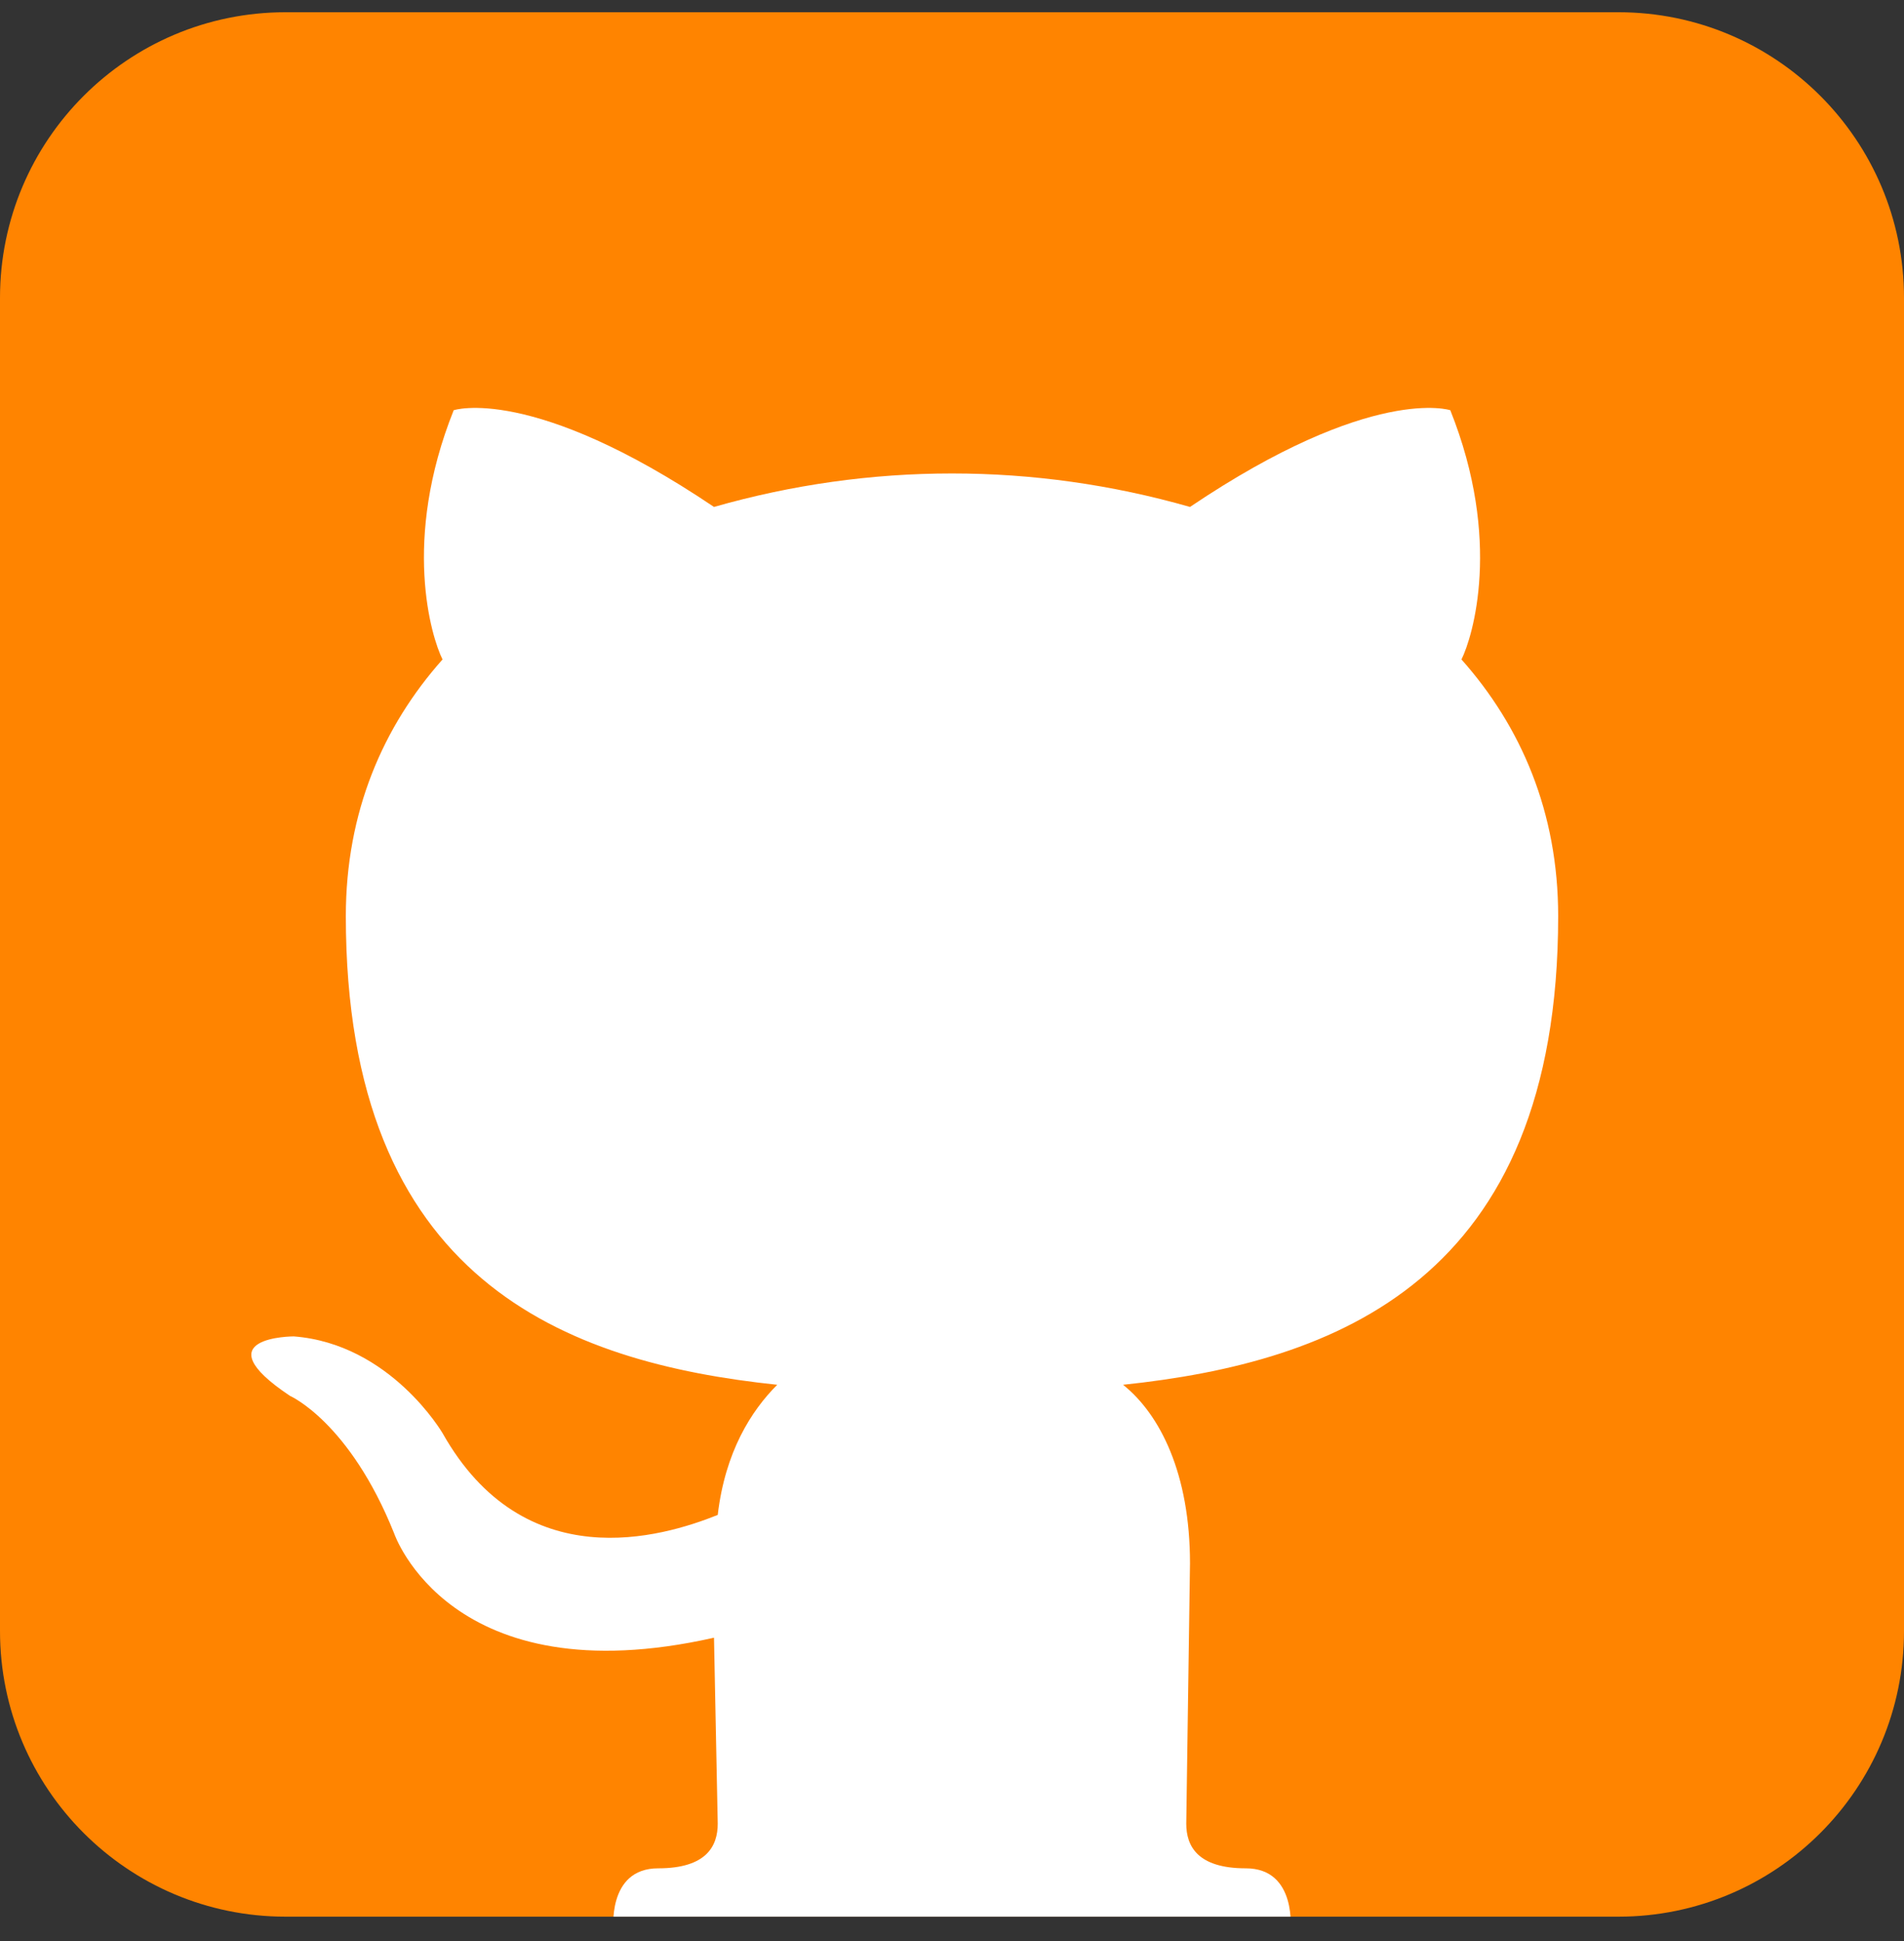 <svg width="52" height="53" viewBox="0 0 52 53" fill="none" xmlns="http://www.w3.org/2000/svg">
<rect x="0" y="0" width="52" height="53" fill="#333333" stroke="none"/>
<g clip-path="url(#clip0_3_22)">
<path d="M44.2 0.334H7.8C3.492 0.334 0 3.826 0 8.134V44.534C0 48.842 3.492 52.334 7.8 52.334H44.2C48.508 52.334 52 48.842 52 44.534V8.134C52 3.826 48.508 0.334 44.2 0.334Z" fill="#FF8400"/>
<path d="M34.023 51.014C35.445 51.014 35.242 52.74 35.242 52.74H16.758C16.758 52.74 16.555 51.014 17.977 51.014C19.297 51.014 19.602 50.404 19.602 49.795L19.5 44.717C12.289 46.342 10.766 41.873 10.766 41.873C9.547 38.826 7.922 38.115 7.922 38.115C5.484 36.49 8.023 36.49 8.023 36.49C10.664 36.693 12.086 39.131 12.086 39.131C14.32 43.092 18.078 41.975 19.602 41.365C19.805 39.639 20.516 38.522 21.227 37.811C15.438 37.201 9.445 34.967 9.445 25.014C9.445 22.17 10.461 19.834 12.086 18.006C11.781 17.396 10.969 14.756 12.391 11.201C12.391 11.201 14.523 10.49 19.5 13.842C23.766 12.623 28.234 12.623 32.5 13.842C37.477 10.49 39.609 11.201 39.609 11.201C41.031 14.756 40.219 17.396 39.914 18.006C41.539 19.834 42.555 22.17 42.555 25.014C42.555 34.967 36.461 37.201 30.672 37.811C31.688 38.623 32.5 40.248 32.5 42.686L32.398 49.795C32.398 50.404 32.703 51.014 34.023 51.014Z" fill="white"/>
</g>
<defs>
<clipPath id="clip0_3_22">
<rect width="52" height="52" fill="white" transform="translate(0 0.334)"/>
</clipPath>
</defs>
</svg>
